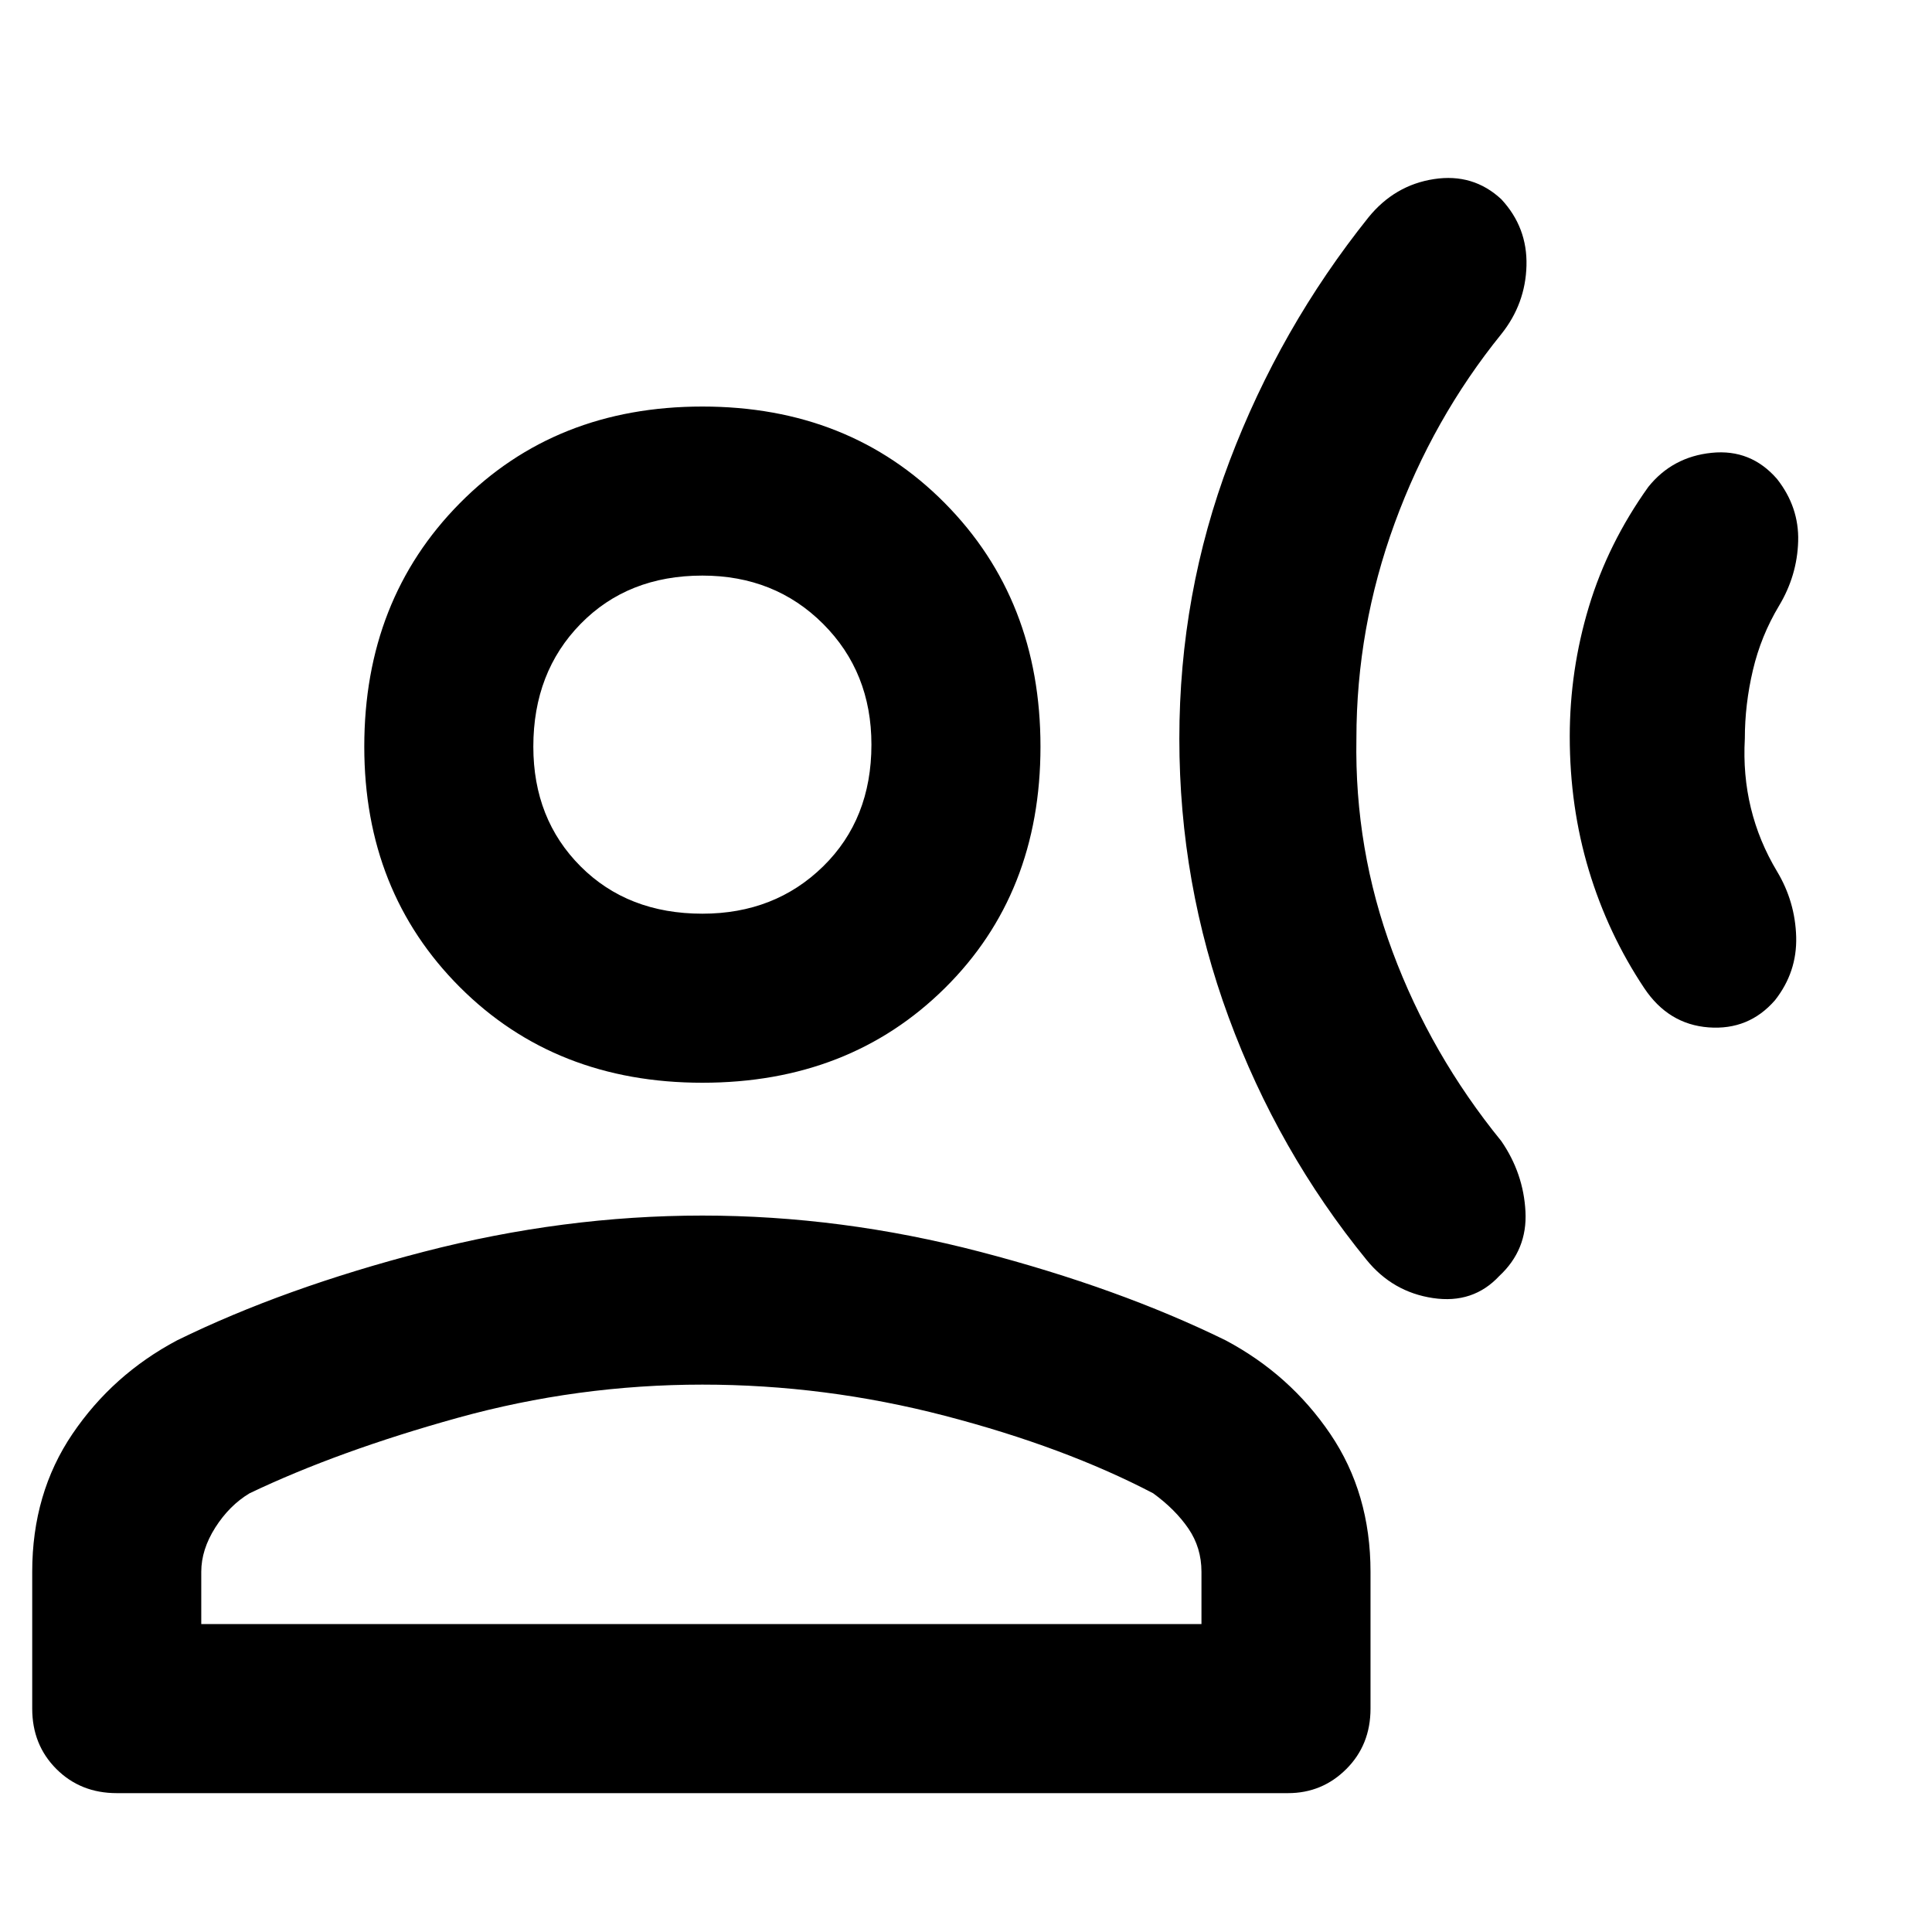 <svg xmlns="http://www.w3.org/2000/svg" height="40" width="40"><path d="M24.417 15.292q0-3 1.041-5.75Q26.5 6.792 28.333 4.5q.542-.667 1.355-.792.812-.125 1.395.417.542.583.521 1.375-.021.792-.521 1.417-1.416 1.75-2.208 3.916-.792 2.167-.792 4.459-.041 2.291.75 4.416.792 2.125 2.25 3.917.459.667.5 1.458.042.792-.541 1.334-.542.583-1.375.458-.834-.125-1.375-.792-1.834-2.25-2.854-5.021-1.021-2.77-1.021-5.77Zm8.083-.042q0-1.375.396-2.688.396-1.312 1.229-2.479.5-.625 1.313-.708.812-.083 1.354.542.458.583.437 1.291-.021.709-.396 1.334-.375.625-.541 1.333-.167.708-.167 1.417-.042.75.125 1.437.167.688.542 1.313t.396 1.354q.02.729-.438 1.312-.542.625-1.375.563-.833-.063-1.333-.813-.75-1.125-1.146-2.437-.396-1.313-.396-2.771Zm-17.958 7.167q-3.042 0-5.021-1.979-1.979-1.98-1.979-4.98 0-3.041 1.979-5.041 1.979-2 5.021-2 3.041 0 5.02 2 1.98 2 1.98 5.041 0 3.042-1.98 5-1.979 1.959-5.02 1.959ZM2.417 37.125q-.75 0-1.25-.5t-.5-1.25v-2.833q0-1.625.833-2.854.833-1.23 2.167-1.938 2.208-1.083 5.104-1.833t5.771-.75q2.875 0 5.75.75t5.083 1.833q1.333.708 2.167 1.938.833 1.229.833 2.854v2.833q0 .75-.5 1.25t-1.208.5Zm1.75-3.5h20.708v-1.083q0-.5-.271-.896t-.729-.729q-1.833-.959-4.313-1.605-2.479-.645-5.02-.645-2.584 0-5.063.687-2.479.688-4.312 1.563-.417.25-.709.708-.291.458-.291.917Zm10.375-14.708q1.5 0 2.5-.979 1-.98 1-2.521 0-1.5-1-2.5t-2.5-1q-1.542 0-2.521 1-.979 1-.979 2.541 0 1.5.979 2.48.979.979 2.521.979Zm0-3.5Zm0 18.208Z"/></svg>